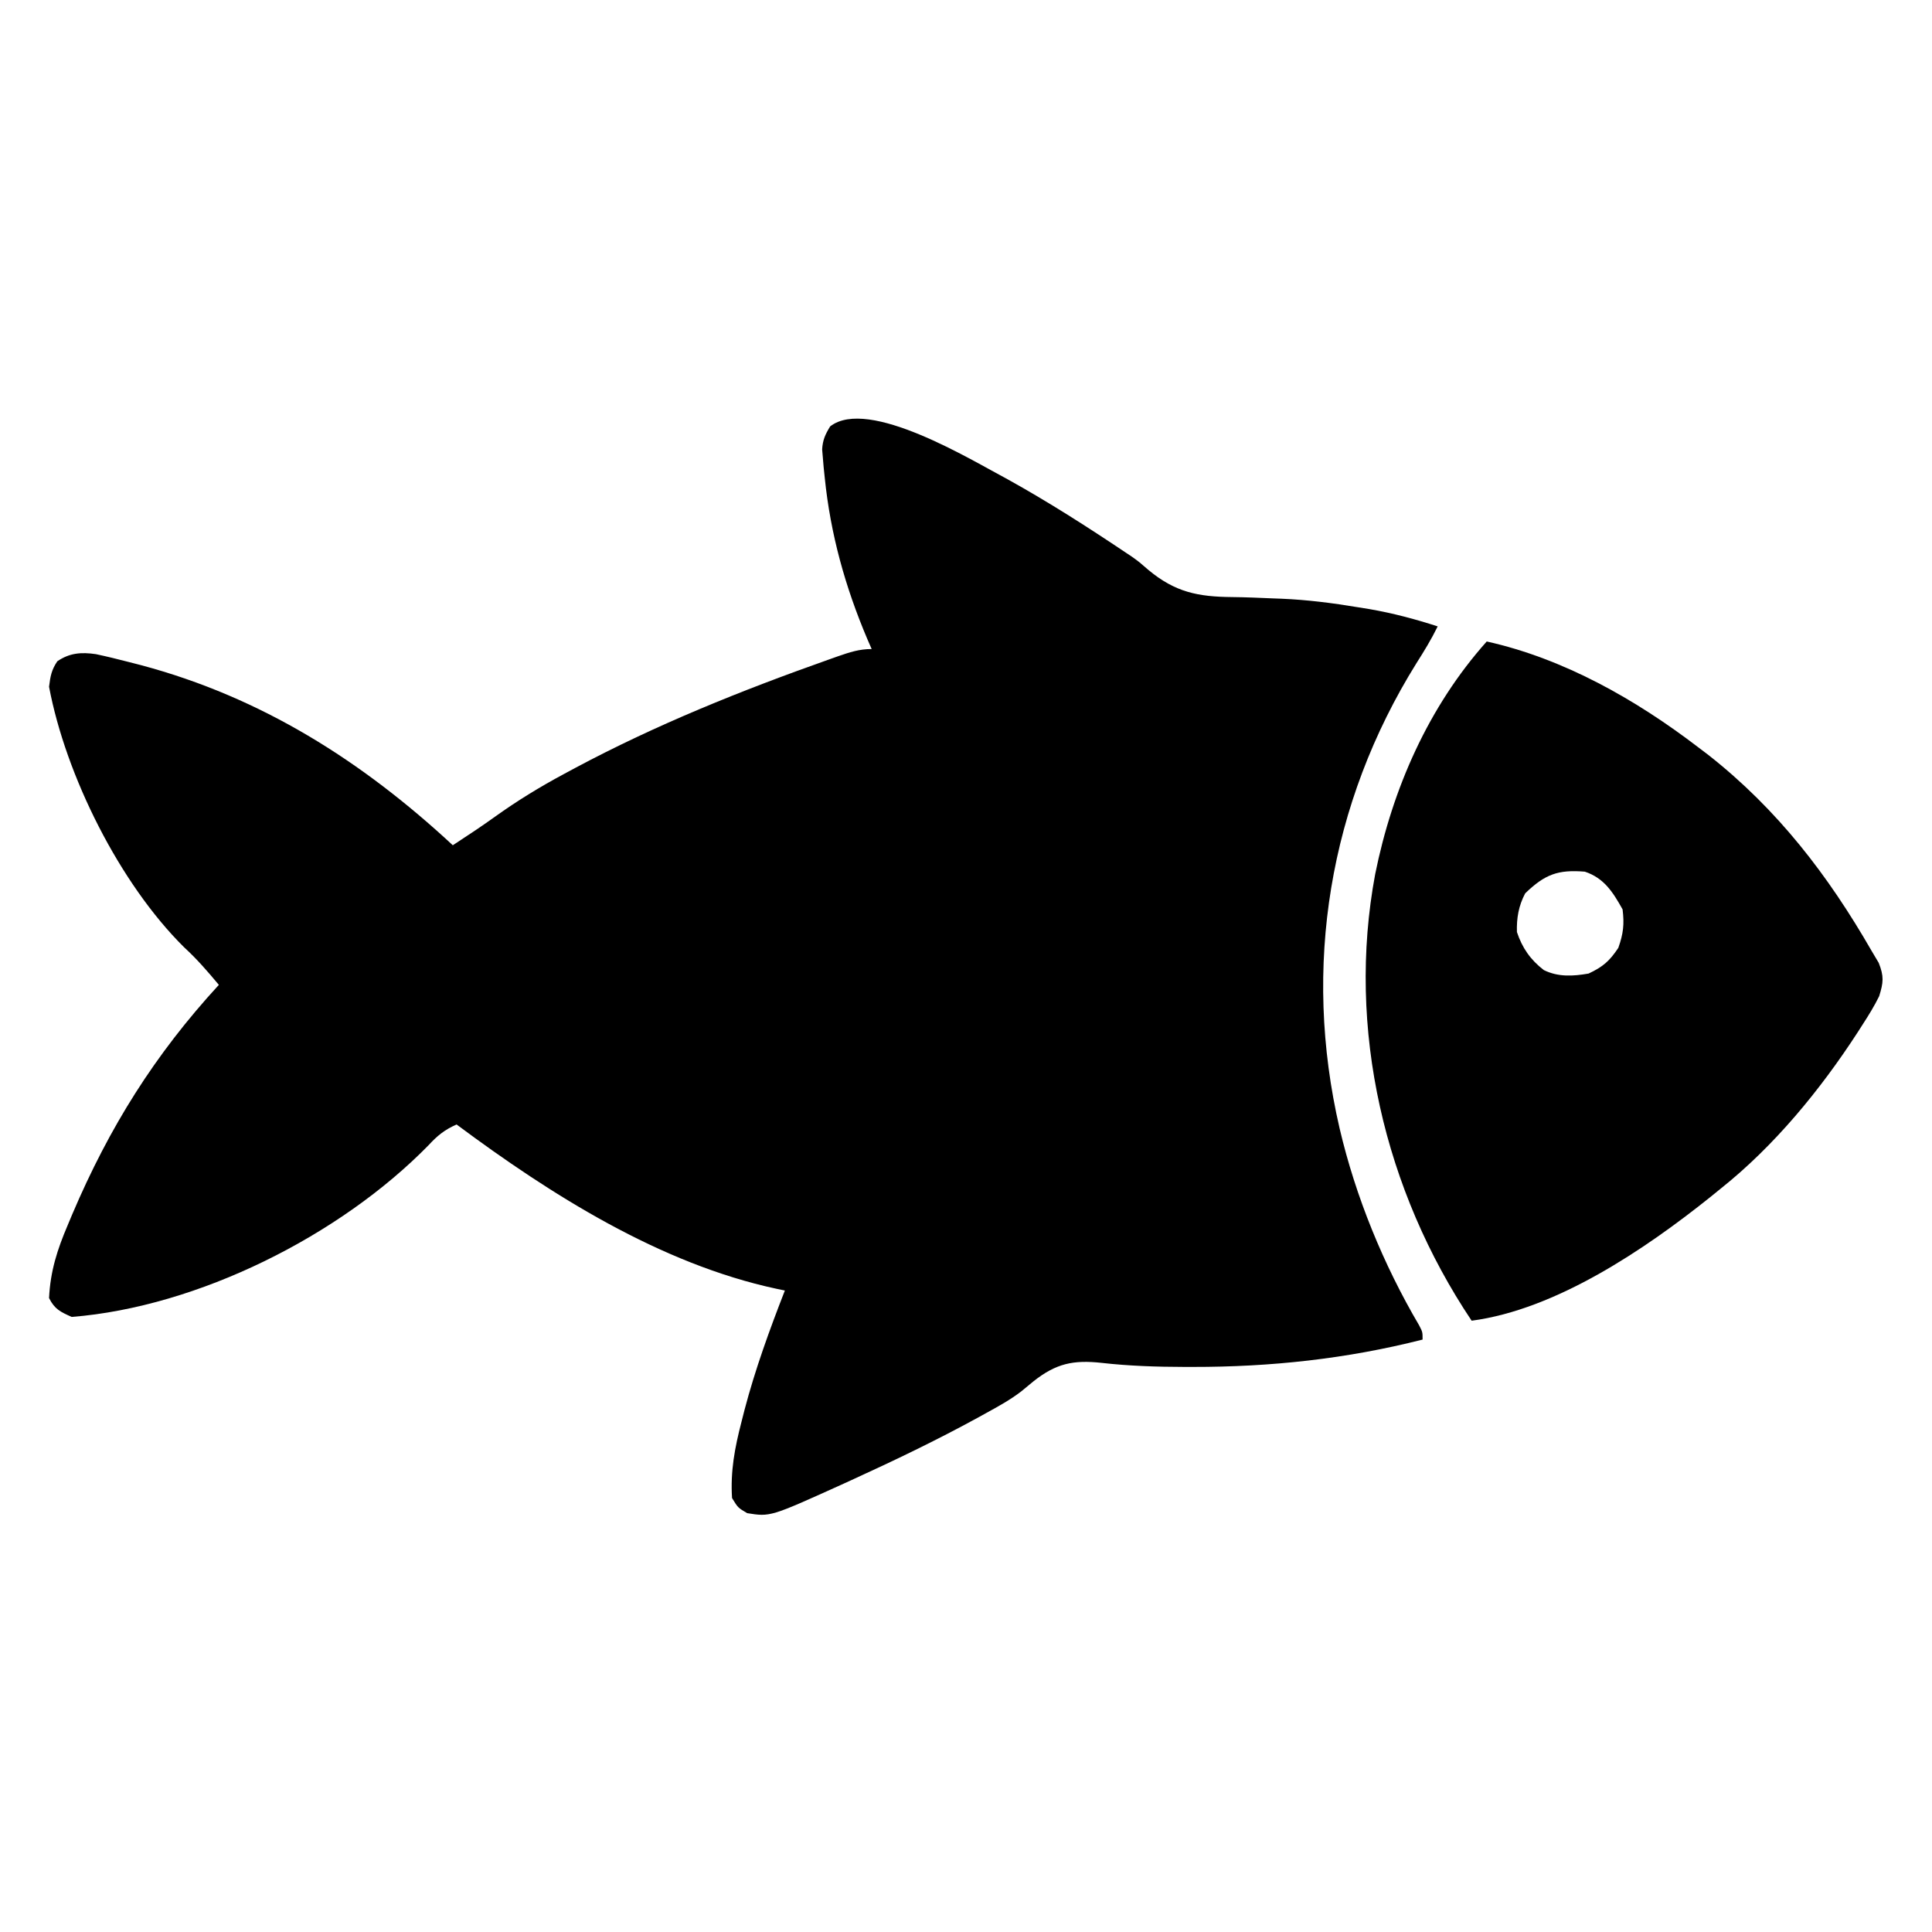 <?xml version="1.0" encoding="UTF-8"?>
<svg version="1.1" xmlns="http://www.w3.org/2000/svg" width="512" height="512">
<path d="M0 0 C10.765 5.965 21.13 12.601 31.348 19.453 C31.916 19.832 32.484 20.21 33.069 20.601 C35 22 35 22 37.329 24.032 C44.446 29.954 50.475 31.149 59.507 31.229 C63.147 31.265 66.781 31.43 70.418 31.582 C71.145 31.61 71.872 31.637 72.622 31.665 C79.47 31.952 86.177 32.813 92.938 33.938 C94.407 34.175 94.407 34.175 95.907 34.417 C102.098 35.487 108.026 37.061 114 39 C112.333 42.409 110.415 45.548 108.375 48.75 C85.225 85.933 78.086 129.253 88 172 C92.268 190.211 99.617 208.134 109.097 224.251 C110 226 110 226 110 228 C89.884 233.12 69.728 235.277 49 235.25 C48.291 235.25 47.582 235.249 46.851 235.249 C39.507 235.23 32.26 235.006 24.958 234.176 C17.492 233.369 12.9 234.272 6.821 239.113 C5.77 239.977 4.721 240.842 3.673 241.709 C0.709 243.996 -2.538 245.763 -5.812 247.562 C-6.489 247.936 -7.165 248.31 -7.861 248.695 C-18.812 254.686 -30.022 260.068 -41.375 265.25 C-42.278 265.662 -43.181 266.075 -44.112 266.5 C-62.87 274.981 -62.87 274.981 -69 274 C-71.438 272.562 -71.438 272.562 -73 270 C-73.457 262.874 -72.284 256.692 -70.5 249.812 C-70.239 248.783 -69.978 247.753 -69.708 246.691 C-66.865 235.867 -63.064 225.418 -59 215 C-59.715 214.852 -60.43 214.705 -61.167 214.552 C-92.003 207.957 -121.045 189.58 -146 171 C-149.166 172.386 -151.107 173.967 -153.438 176.5 C-176.896 200.479 -214.542 219.343 -248 222 C-250.998 220.66 -252.528 219.944 -254 217 C-253.658 209.886 -251.842 204.204 -249.062 197.688 C-248.664 196.738 -248.266 195.788 -247.856 194.809 C-238.023 171.714 -226.026 152.524 -209 134 C-211.936 130.491 -214.81 127.147 -218.188 124.062 C-235.309 107.13 -249.558 78.54 -254 55 C-253.664 52.259 -253.361 50.532 -251.812 48.25 C-248.583 46.023 -245.438 45.788 -241.584 46.356 C-238.659 46.978 -235.77 47.686 -232.875 48.438 C-231.813 48.71 -230.75 48.983 -229.656 49.265 C-197.695 57.791 -171.067 74.672 -147 97 C-145.707 96.148 -144.416 95.293 -143.125 94.438 C-142.406 93.962 -141.686 93.486 -140.945 92.996 C-139.221 91.828 -137.506 90.645 -135.815 89.43 C-129.934 85.22 -123.934 81.543 -117.562 78.125 C-116.603 77.608 -115.643 77.091 -114.655 76.559 C-93.046 65.019 -70.522 55.981 -47.438 47.812 C-46.207 47.375 -46.207 47.375 -44.951 46.929 C-41.854 45.857 -39.302 45 -36 45 C-36.563 43.706 -36.563 43.706 -37.137 42.387 C-43.018 28.518 -46.914 14.575 -48.438 -0.438 C-48.577 -1.779 -48.577 -1.779 -48.72 -3.147 C-48.79 -3.984 -48.861 -4.821 -48.934 -5.684 C-48.996 -6.422 -49.058 -7.159 -49.123 -7.92 C-48.976 -10.402 -48.292 -11.89 -47 -14 C-36.885 -21.867 -9.48 -5.003 0 0 Z " fill="#000000" transform="translate(267,127)"/>
<path d="M0 0 C20.436 4.546 39.503 15.384 56 28 C56.933 28.708 57.867 29.415 58.828 30.145 C77.102 44.545 90.463 61.945 102 82 C102.62 83.043 103.24 84.086 103.879 85.16 C105.292 88.74 105.139 90.332 104 94 C102.717 96.621 101.21 99.052 99.625 101.5 C99.179 102.199 98.732 102.897 98.273 103.617 C88.386 118.831 76.24 133.666 62 145 C61.072 145.754 60.144 146.508 59.188 147.285 C41.917 161.094 18.381 177.041 -4 180 C-27.098 145.51 -37.217 102.591 -29.56 61.645 C-24.986 39.003 -15.456 17.314 0 0 Z M10.188 66.75 C8.44 70.062 7.893 73.299 8 77 C9.402 81.206 11.58 84.347 15.129 87.082 C18.958 88.961 22.88 88.717 27 88 C30.834 86.188 32.534 84.7 34.875 81.188 C36.195 77.447 36.493 74.942 36 71 C33.424 66.381 31.081 62.694 26 61 C18.898 60.418 15.438 61.68 10.188 66.75 Z " fill="#000000" transform="translate(394,170)"/>
</svg>
